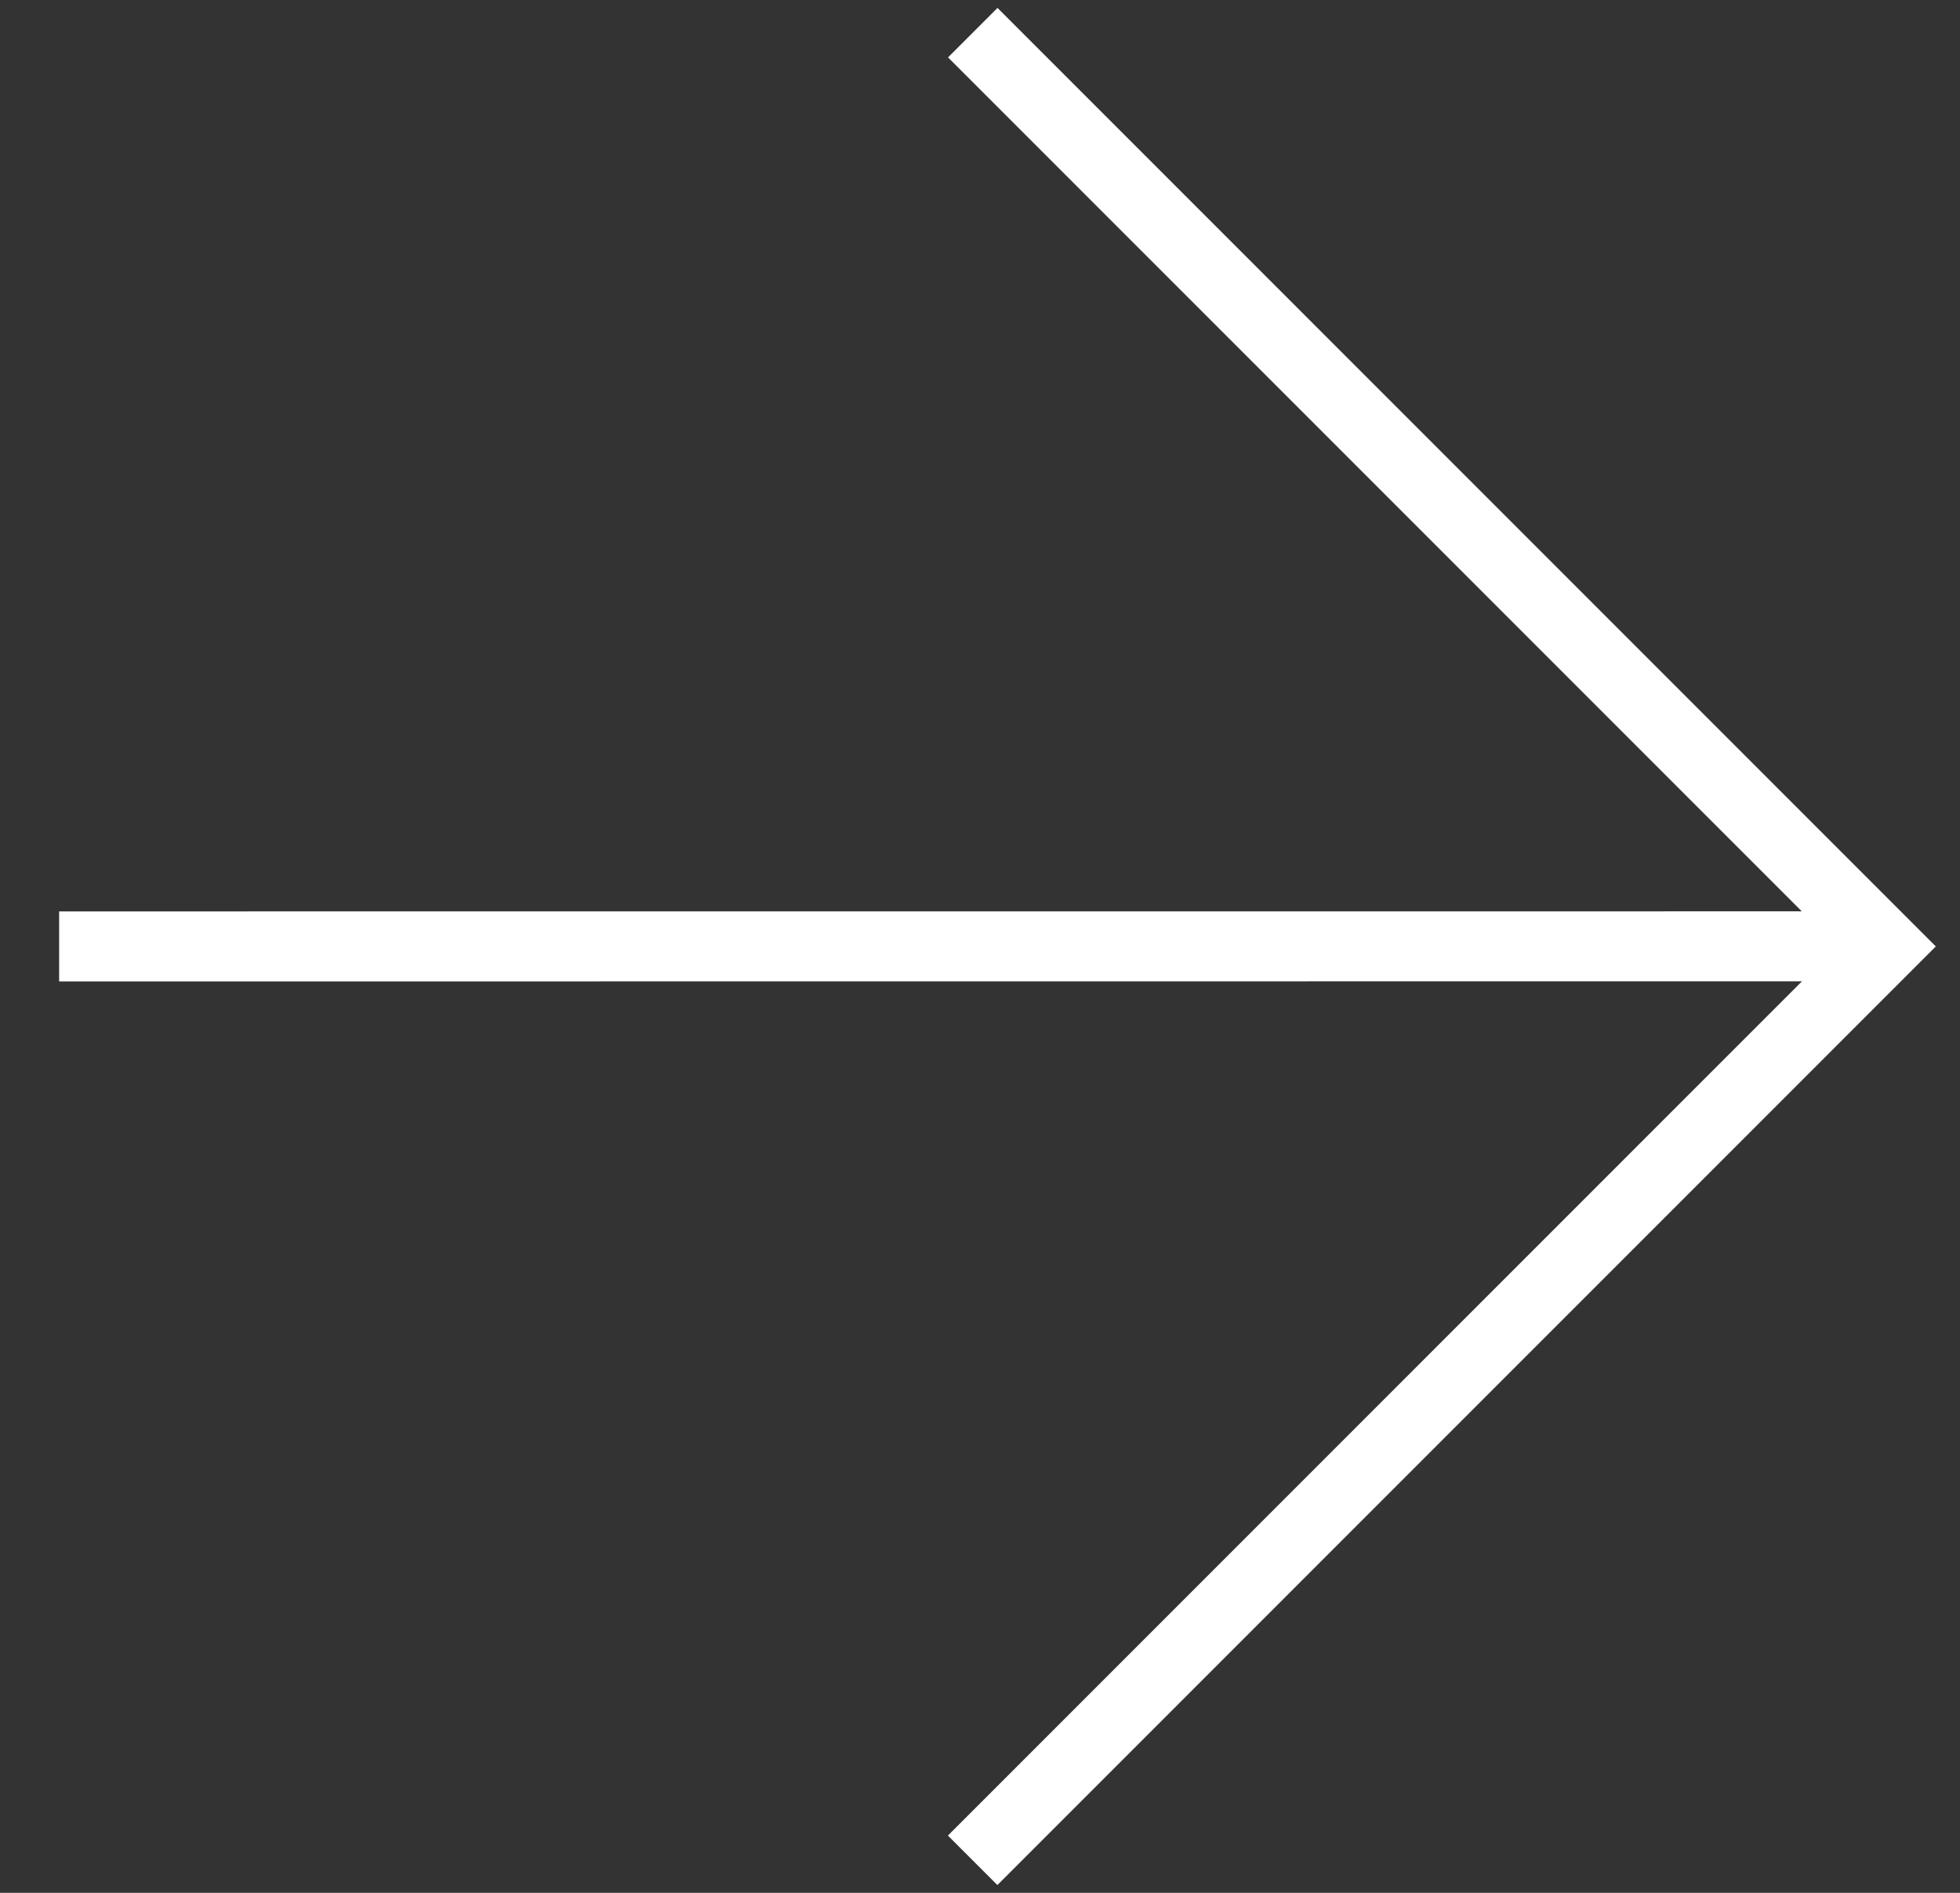 <svg width="29" height="28" viewBox="0 0 29 28" fill="none" xmlns="http://www.w3.org/2000/svg">
<rect x="0" y="0" width="29" height="28" fill="#333333" stroke="none"/>
<path d="M0.875 13.482L0.875 14.518L27.912 14.516L27.912 13.481L0.875 13.482Z" fill="white"/>
<path d="M28.642 14L14.757 27.885L14.025 27.153L27.178 14L14.027 0.849L14.759 0.117L28.642 14Z" fill="white"/>
</svg>
